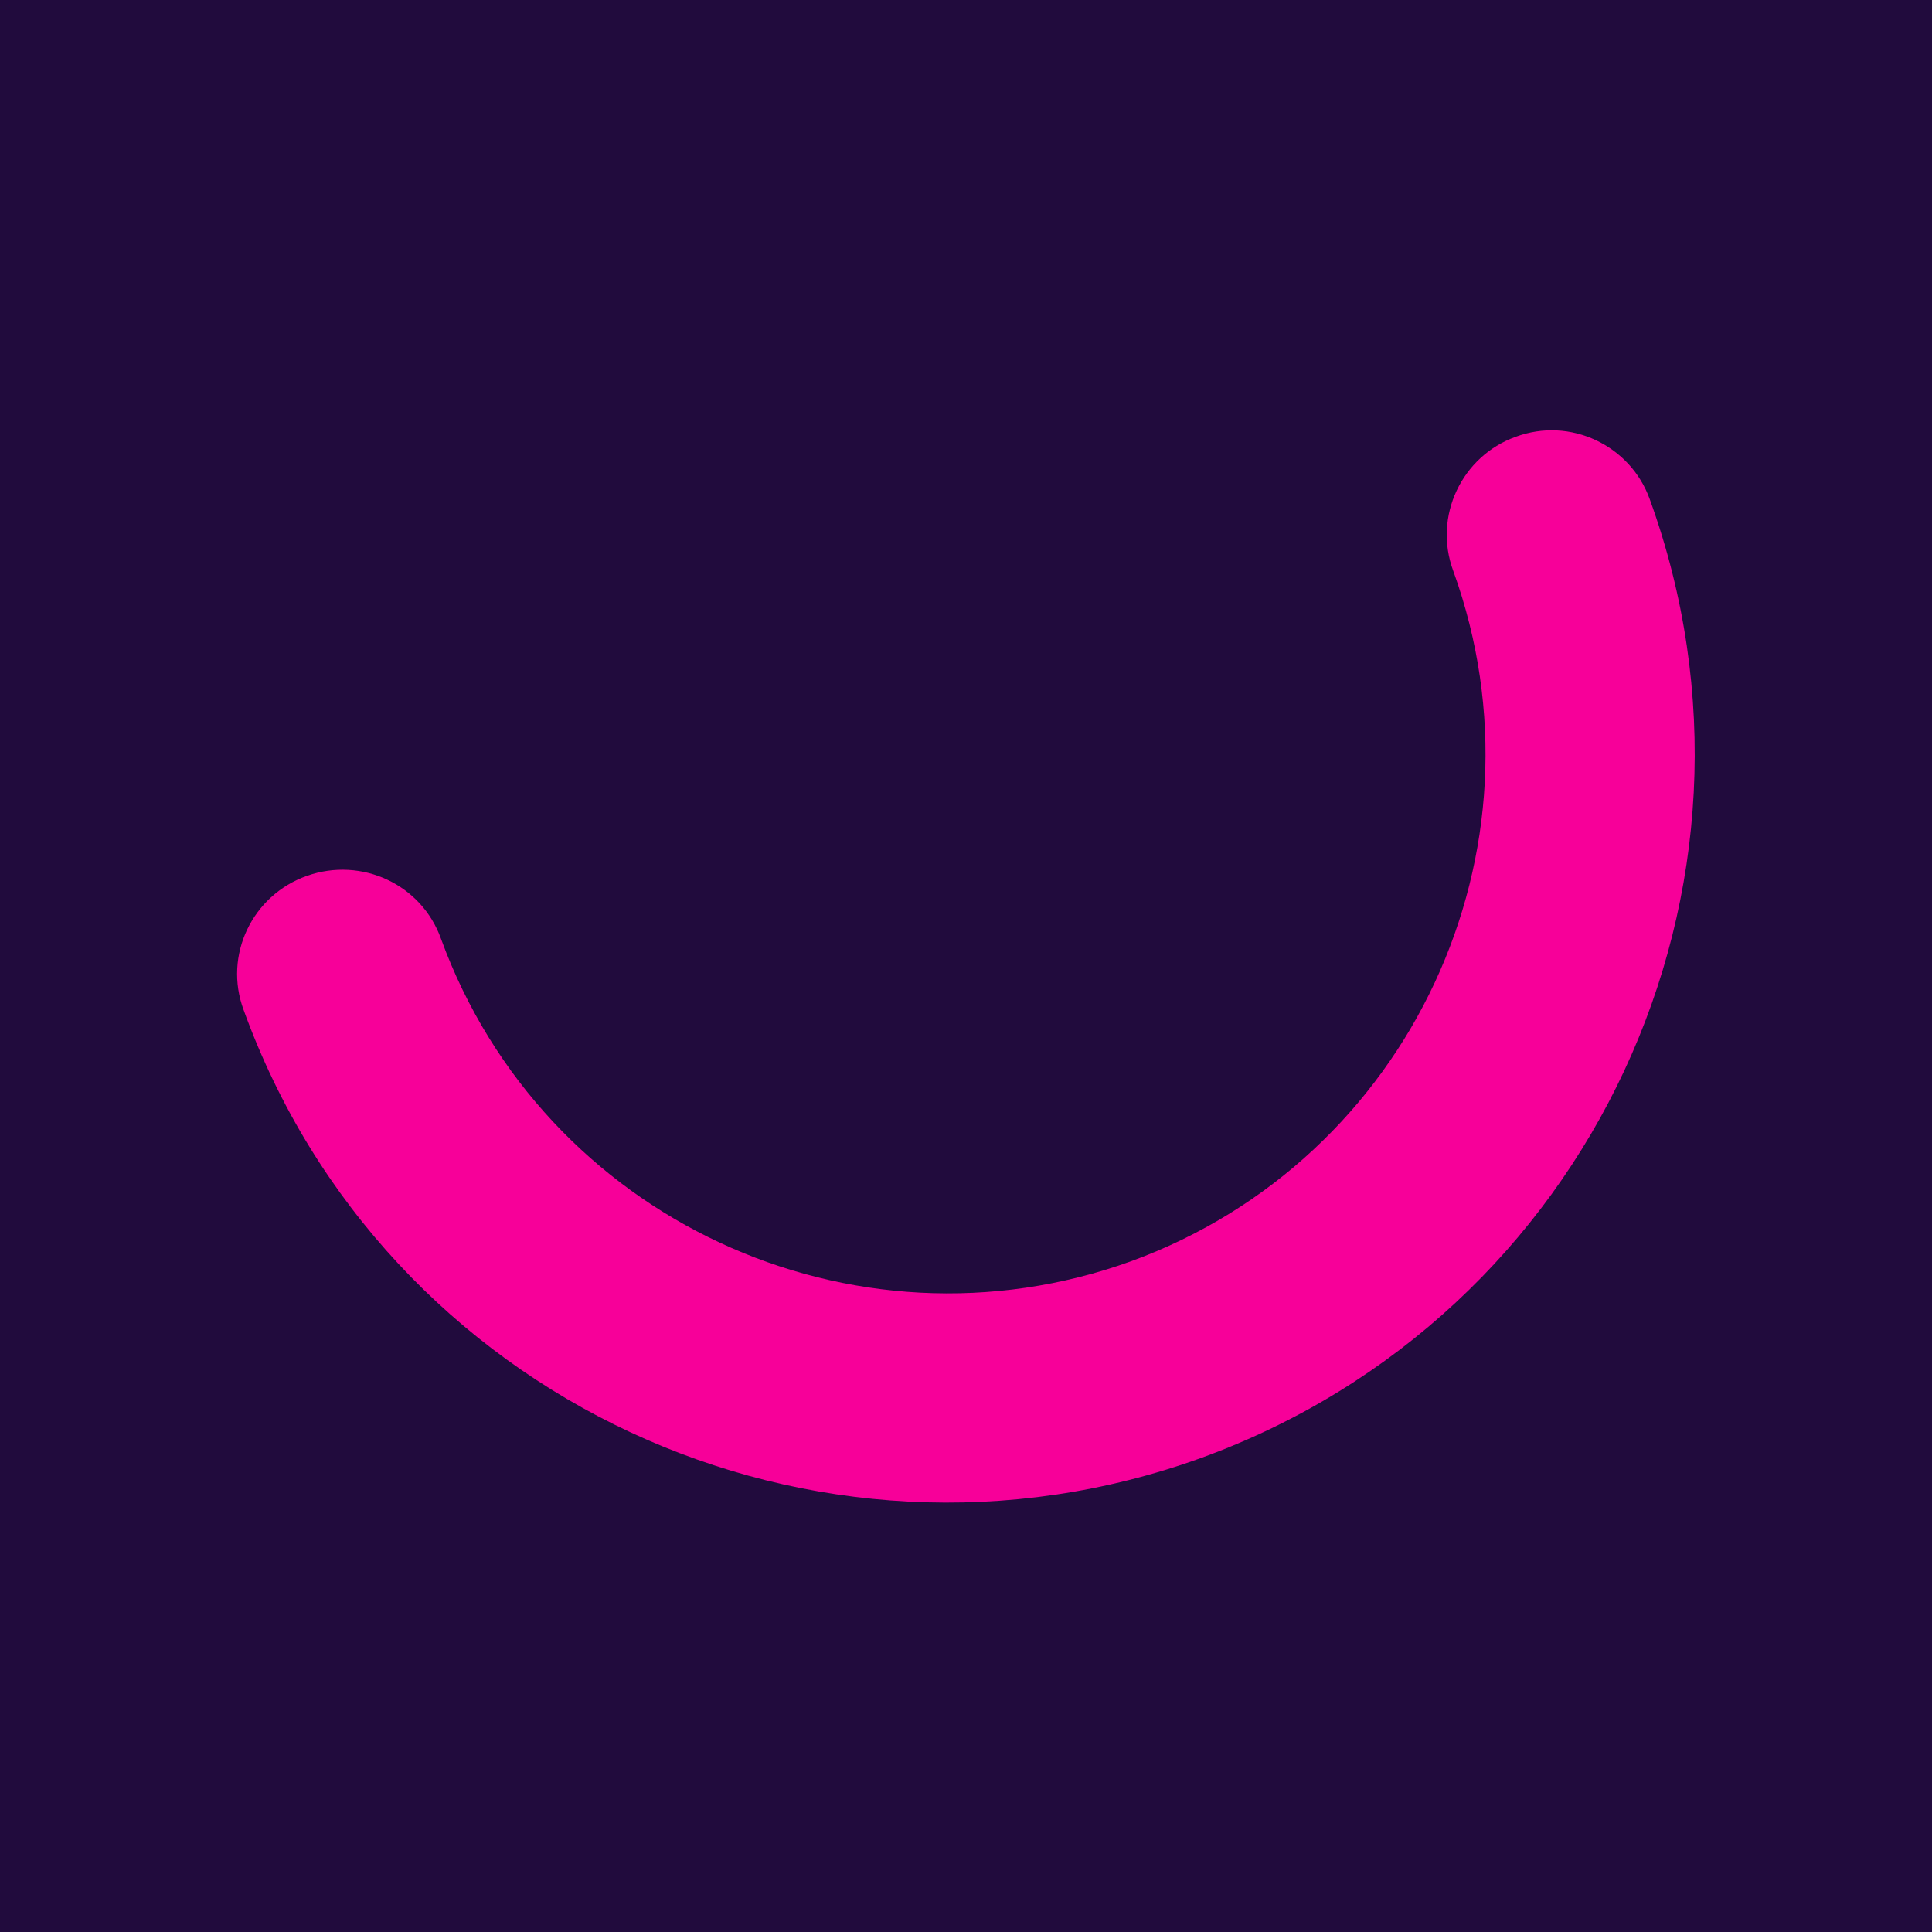 <?xml version="1.0" encoding="utf-8"?>
<!-- Generator: Adobe Illustrator 24.0.3, SVG Export Plug-In . SVG Version: 6.00 Build 0)  -->
<svg version="1.1" id="Layer_1" xmlns="http://www.w3.org/2000/svg" xmlns:xlink="http://www.w3.org/1999/xlink" x="0px" y="0px"
	 viewBox="0 0 180 180" style="enable-background:new 0 0 180 180;" xml:space="preserve">
<style type="text/css">
	.st0{fill:#210B3D;}
	.st1{fill:#F70099;}
</style>
<g>
	<rect y="0" class="st0" width="180" height="180"/>
</g>
<path class="st1" d="M112,135.8c-36.1,13.1-76.2-5.5-89.3-41.7c-1.9-5.1,0.8-10.7,5.9-12.5c5.1-1.8,10.7,0.8,12.5,5.9
	c9.5,26,38.3,39.4,64.3,30c26-9.5,39.4-38.3,30-64.3c-1.9-5.1,0.8-10.7,5.8-12.5c5.1-1.9,10.7,0.8,12.5,5.8
	C166.8,82.6,148.2,122.6,112,135.8"/>
</svg>
